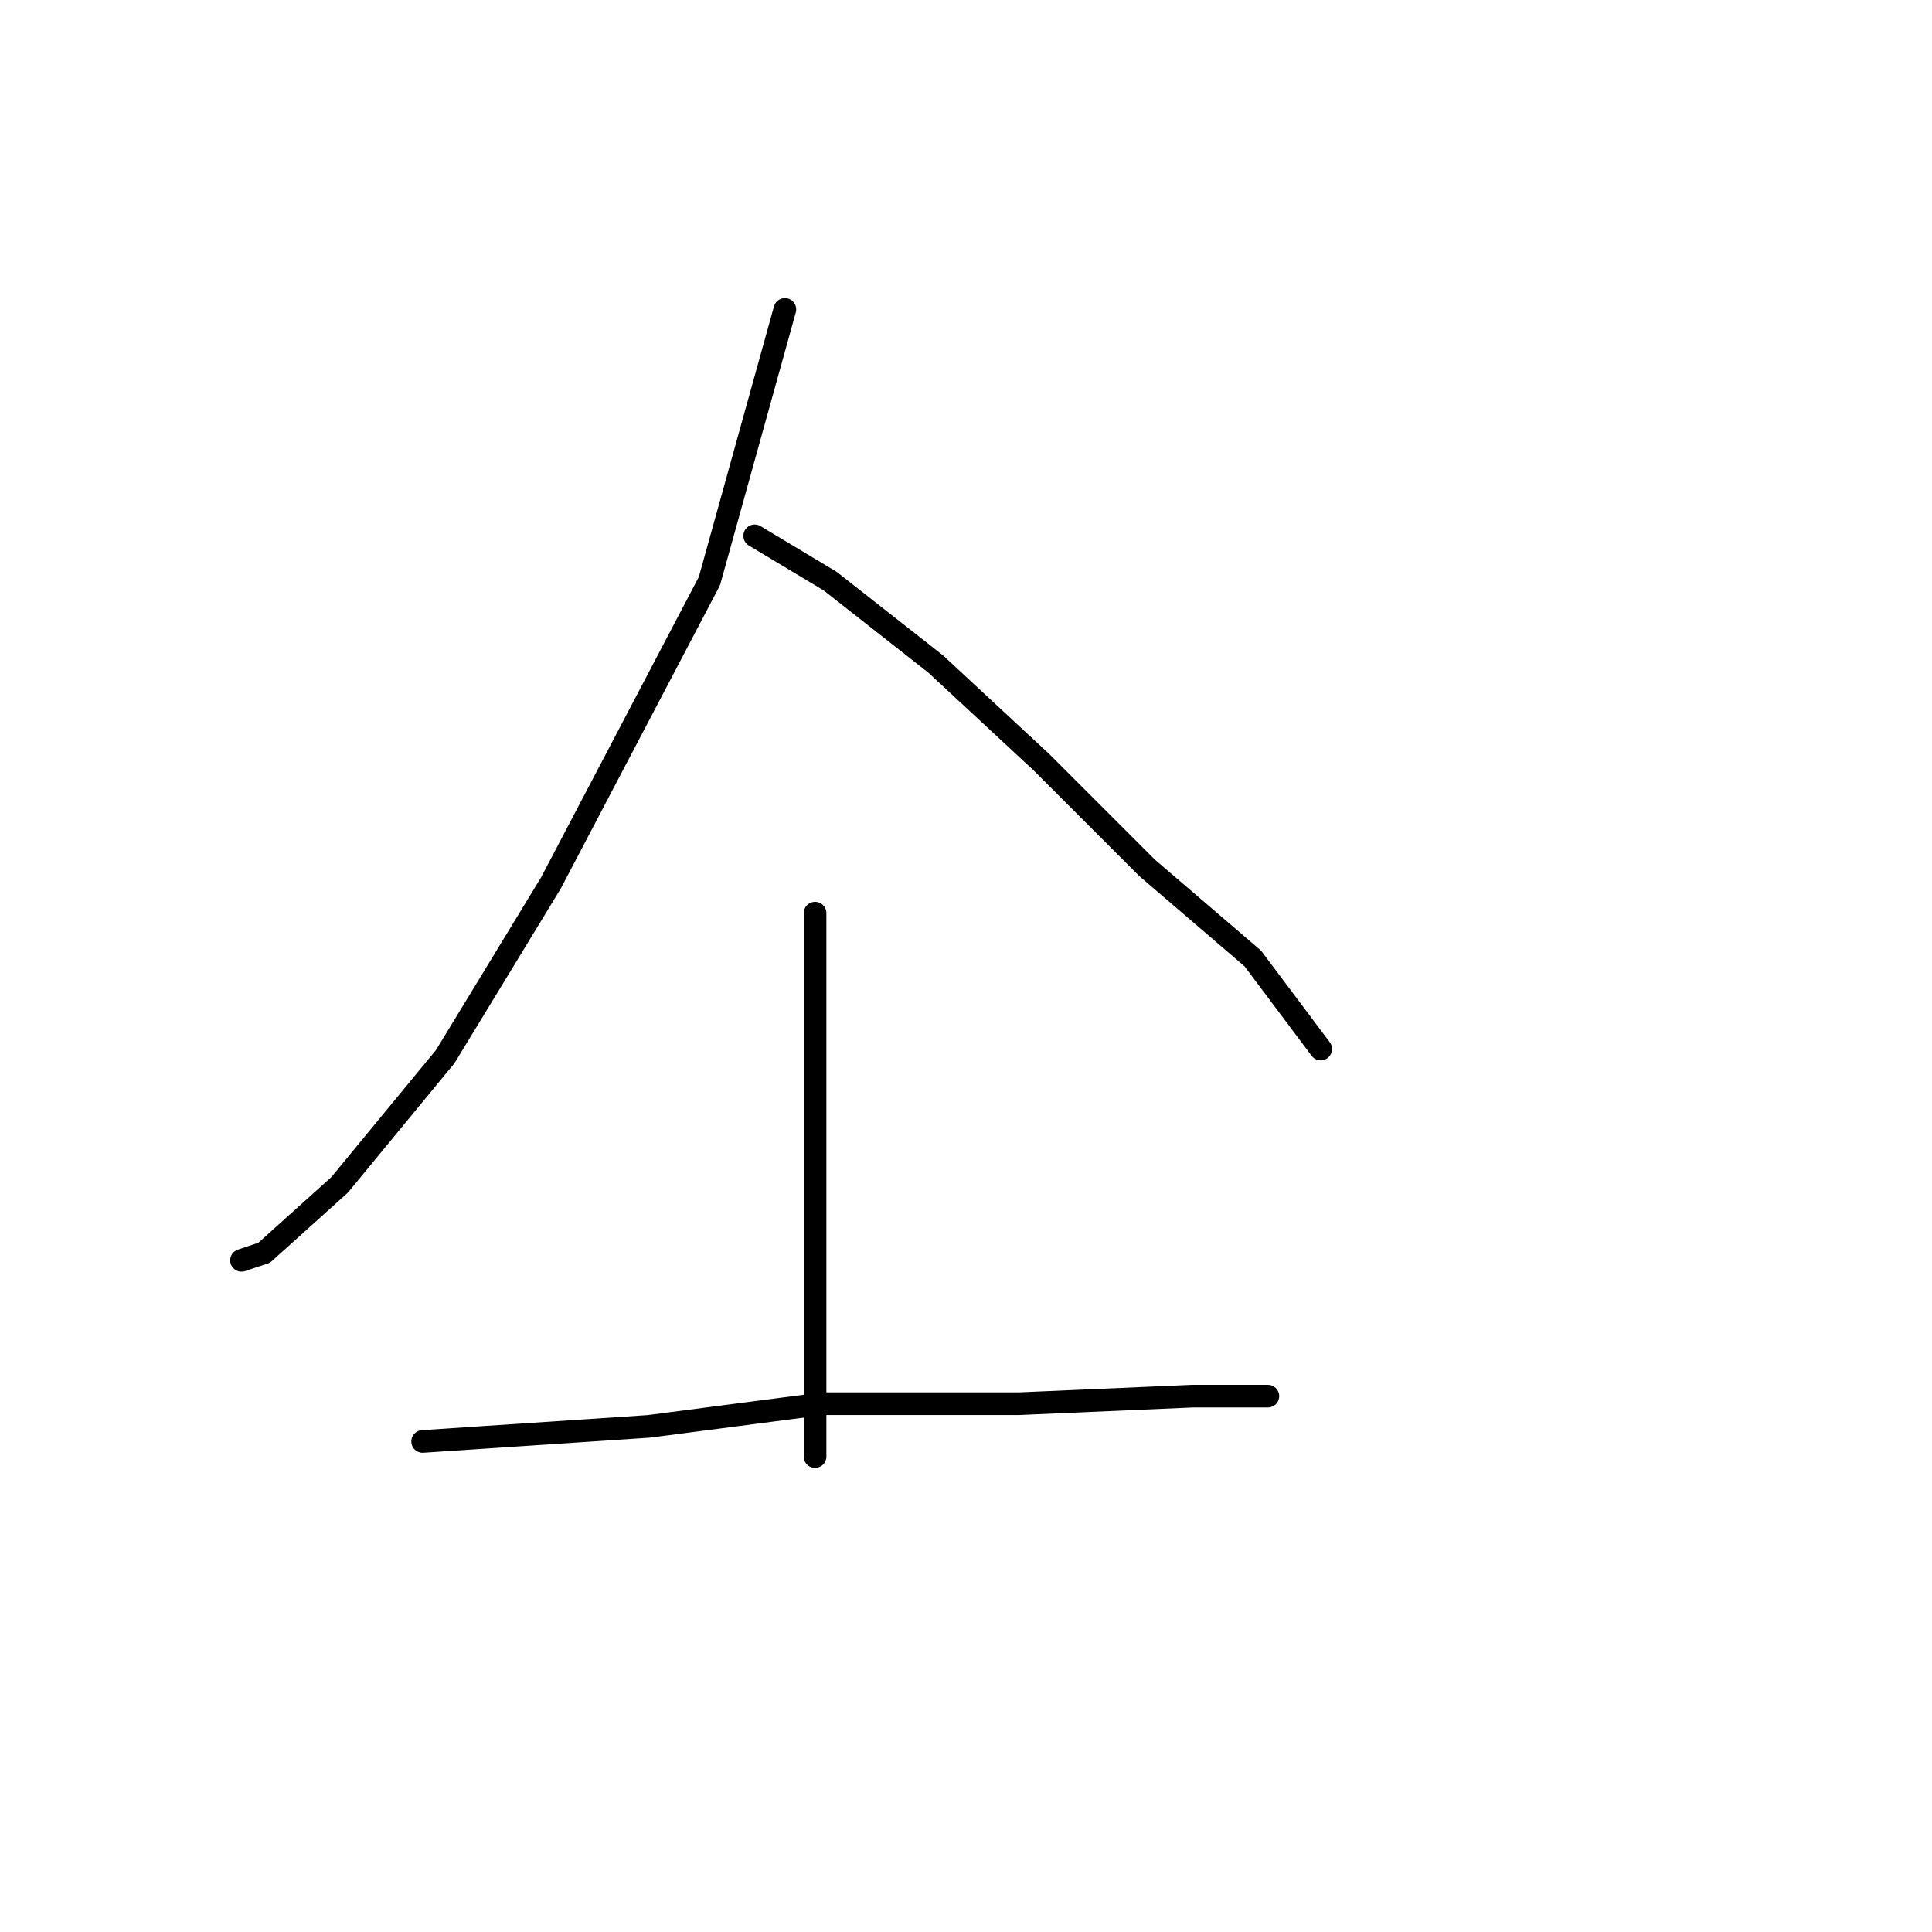 <?xml version="1.0" standalone="no"?>
    <svg width="256" height="256" xmlns="http://www.w3.org/2000/svg" version="1.1">
    <polyline stroke="black" stroke-width="3" stroke-linecap="round" fill="transparent" stroke-linejoin="round" points="104 41 99 59 94 77 73 117 59 140 45 157 35 166 32 167 32 167 " />
        <polyline stroke="black" stroke-width="3" stroke-linecap="round" fill="transparent" stroke-linejoin="round" points="100 71 105 74 110 77 124 88 138 101 152 115 166 127 175 139 175 139 " />
        <polyline stroke="black" stroke-width="3" stroke-linecap="round" fill="transparent" stroke-linejoin="round" points="108 121 108 141 108 161 108 172 108 187 108 193 108 193 " />
        <polyline stroke="black" stroke-width="3" stroke-linecap="round" fill="transparent" stroke-linejoin="round" points="56 191 71 190 86 189 109 186 135 186 158 185 168 185 168 185 " />
        </svg>